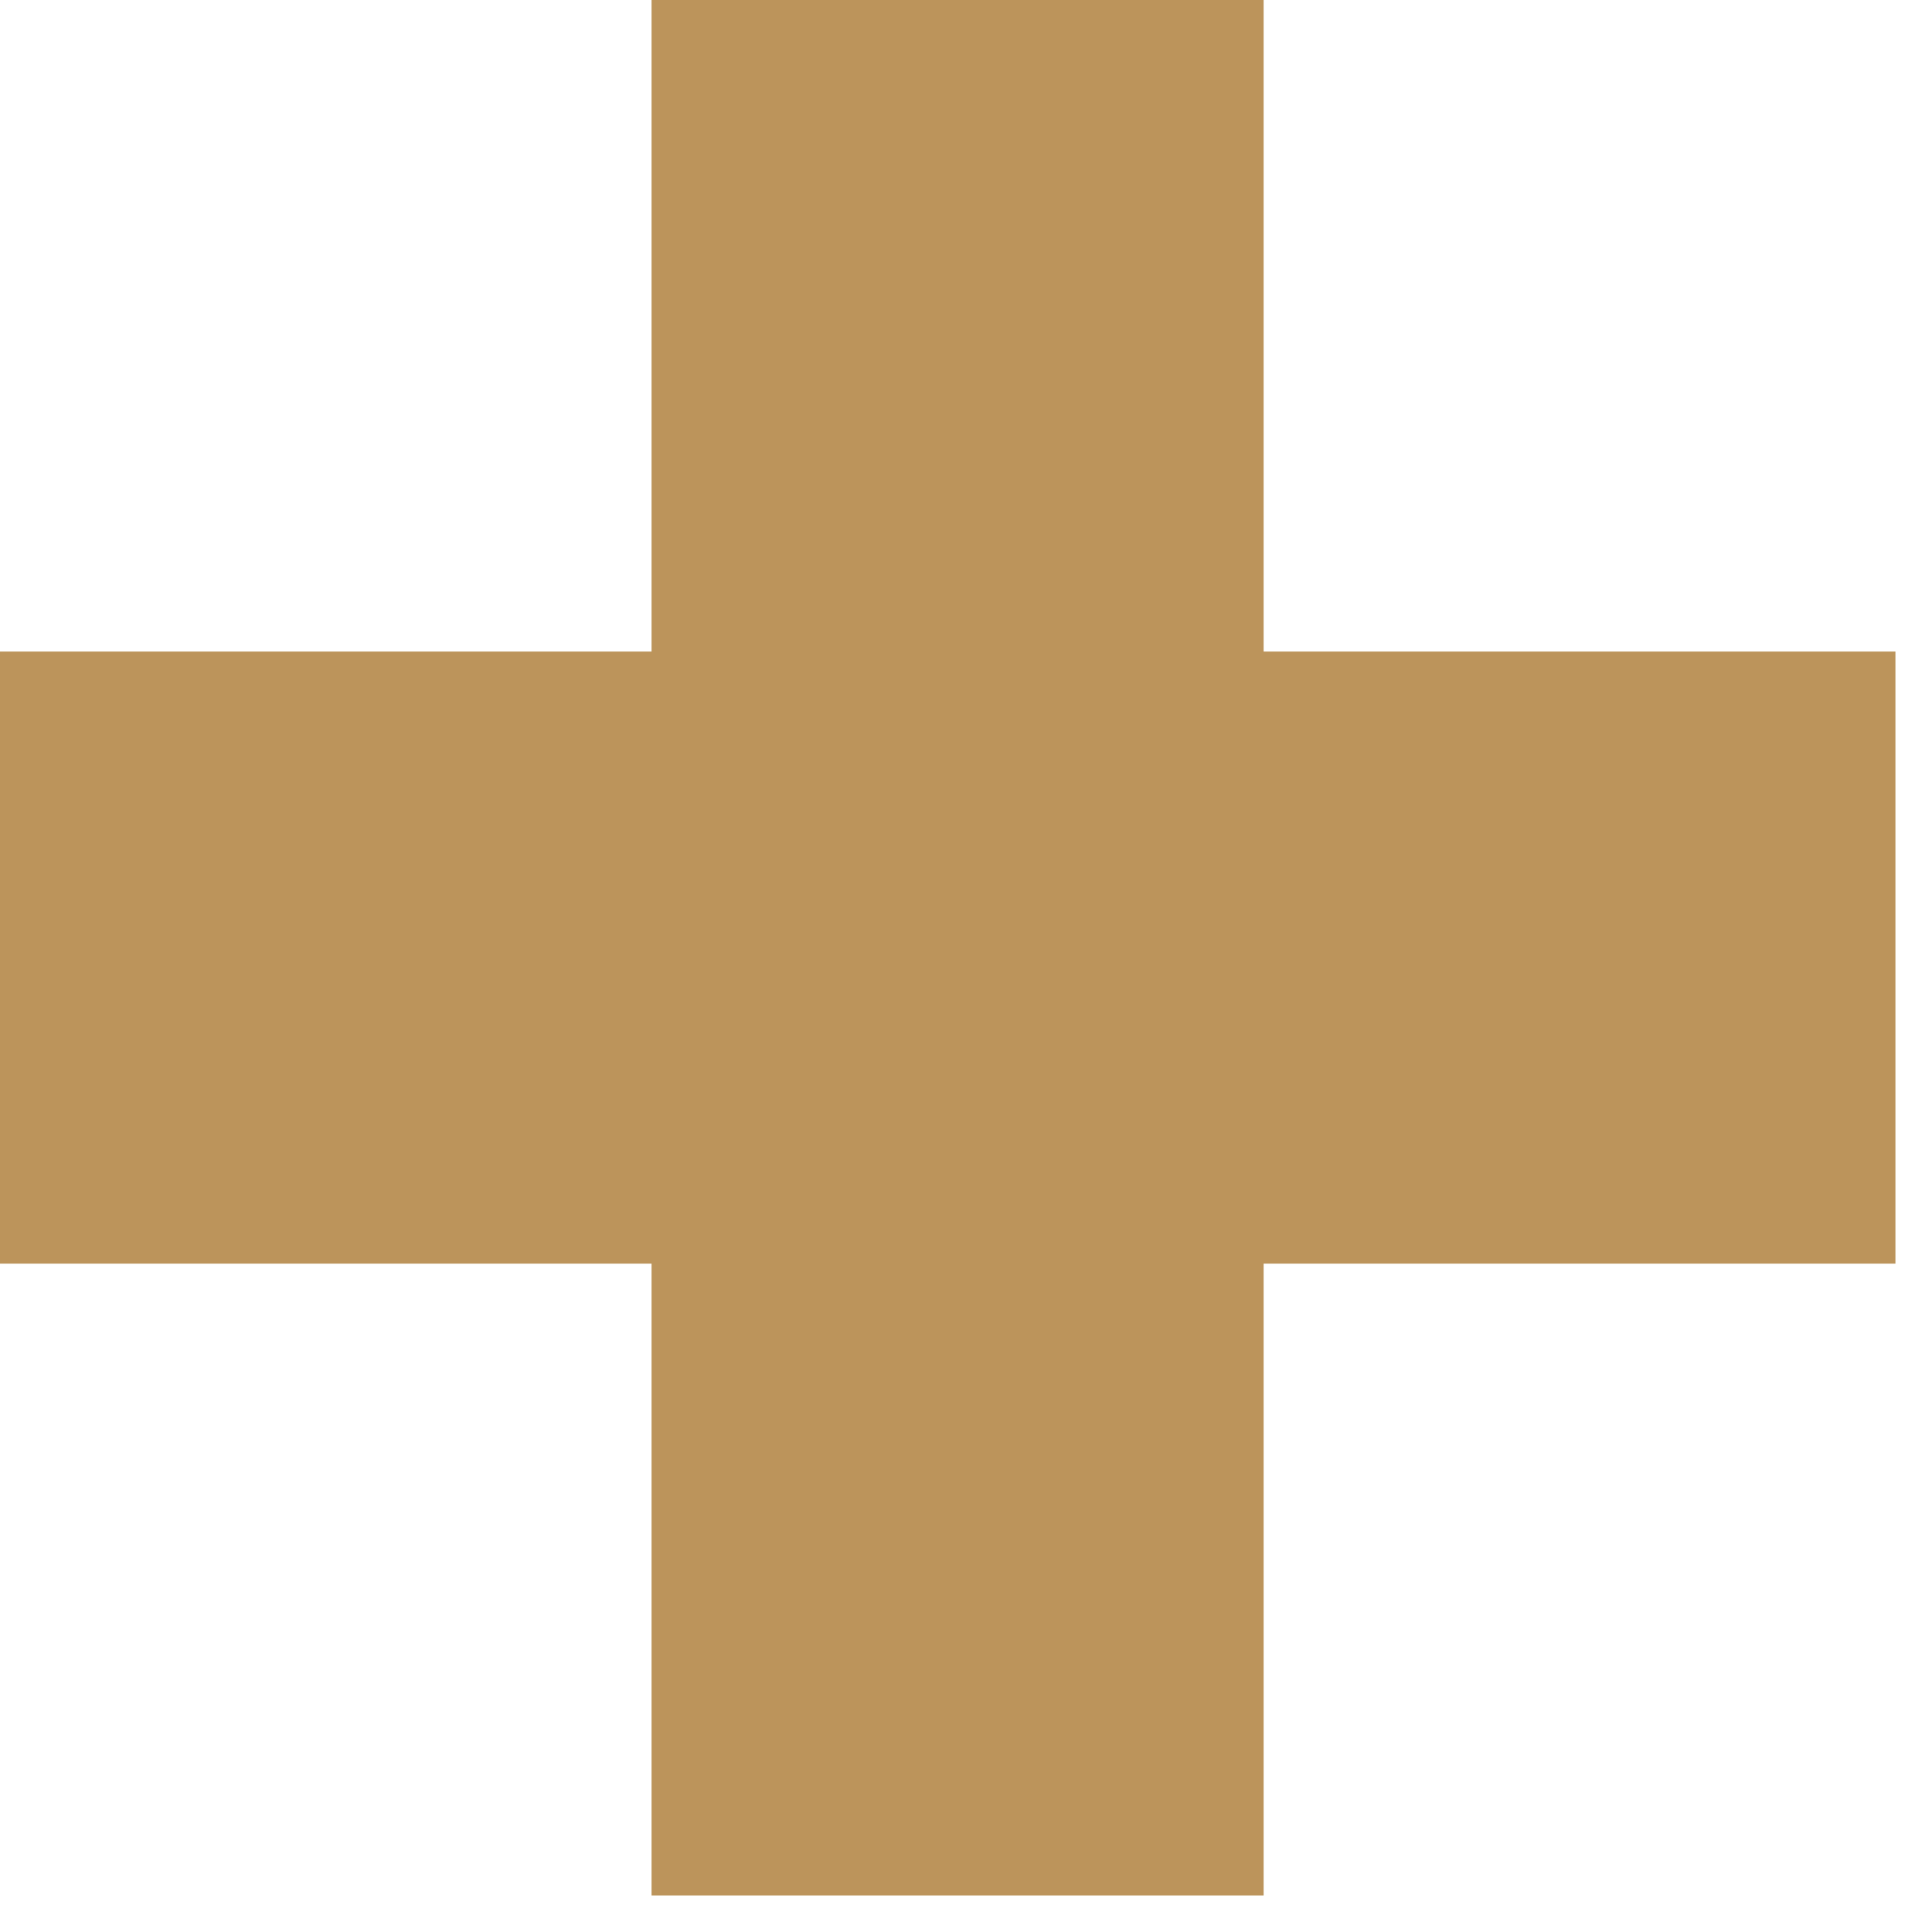 <svg width="42" height="42" viewBox="0 0 42 42" fill="none" xmlns="http://www.w3.org/2000/svg">
<path d="M27.47 41.205L27.47 0L14.164 0L14.164 41.205H27.47Z" fill="#BC945B"/>
<path d="M41.205 14.164H0V27.47H41.205V14.164Z" fill="#BC945B"/>
</svg>
